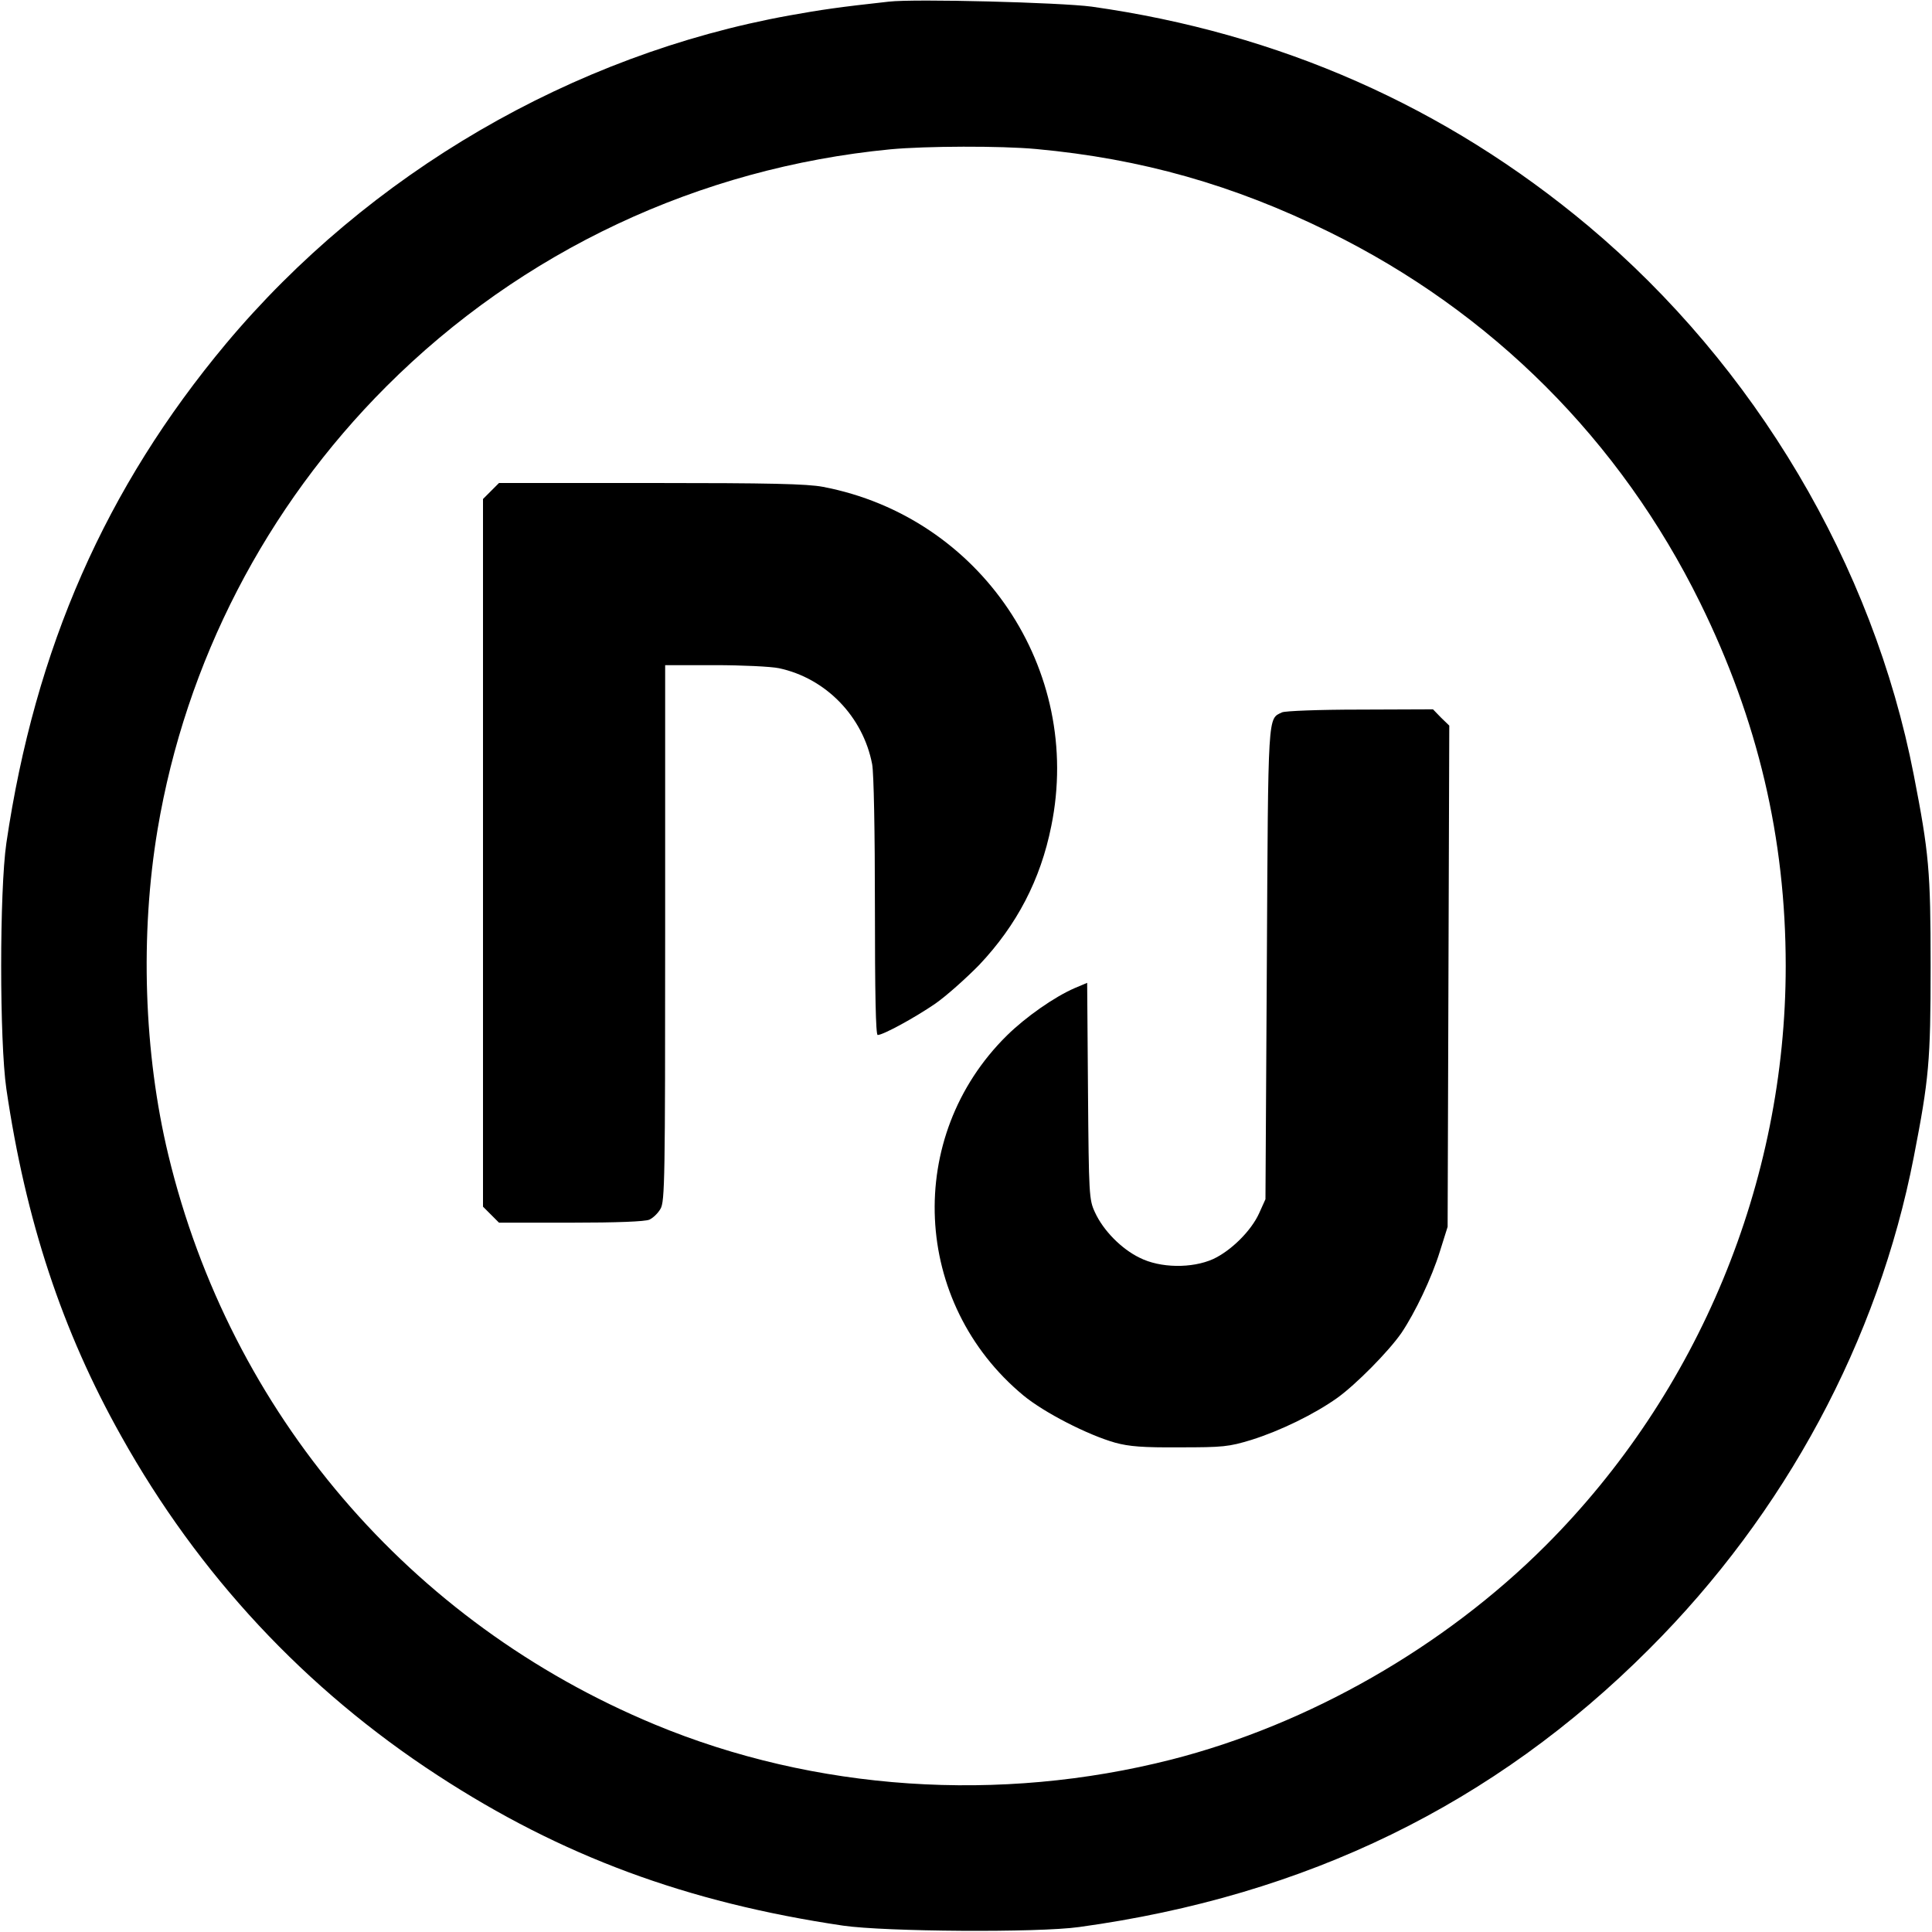 <?xml version="1.0" standalone="no"?>
<!DOCTYPE svg PUBLIC "-//W3C//DTD SVG 20010904//EN"
 "http://www.w3.org/TR/2001/REC-SVG-20010904/DTD/svg10.dtd">
<svg version="1.0" xmlns="http://www.w3.org/2000/svg"
 width="700pt" height="700pt" viewBox="0 0 700 700"
 preserveAspectRatio="xMidYMid meet">
<g transform="translate(0,700) scale(0.1,-0.1)"
fill="#000000" stroke="none">
<path d="M3220 6994 c-182 -20 -243 -29 -360 -50 -786 -142 -1524 -572 -2041
-1189 -436 -522 -692 -1103 -796 -1810 -25 -173 -25 -717 0 -890 70 -477 202
-877 416 -1258 281 -503 667 -917 1146 -1229 449 -293 903 -461 1470 -545 152
-22 705 -26 855 -5 823 113 1504 445 2065 1007 493 492 830 1119 959 1783 55
283 61 346 61 692 0 346 -6 409 -61 692 -148 762 -575 1482 -1179 1989 -517
433 -1119 699 -1800 795 -114 15 -640 29 -735 18z m535 -534 c380 -35 715
-130 1060 -300 590 -290 1055 -755 1345 -1344 209 -425 310 -853 310 -1316 0
-784 -316 -1546 -870 -2100 -368 -368 -858 -648 -1355 -775 -624 -159 -1293
-114 -1873 127 -888 369 -1537 1129 -1762 2063 -89 369 -103 798 -39 1180 102
607 392 1168 829 1605 490 490 1132 792 1826 859 128 12 401 13 529 1z"/>
<path d="M1779 5221 l-29 -29 0 -1282 0 -1282 29 -29 29 -29 261 0 c166 0 269
4 284 11 13 6 31 23 40 39 16 26 17 111 17 999 l0 971 180 0 c98 0 203 -5 232
-11 170 -36 305 -175 338 -348 6 -32 10 -244 10 -517 0 -311 3 -464 10 -464
20 0 135 63 208 113 39 27 111 91 160 141 136 144 222 308 261 503 116 567
-256 1120 -827 1229 -58 11 -193 14 -624 14 l-550 0 -29 -29z"/>
<path d="M4645 4419 c-52 -25 -50 8 -55 -909 l-5 -855 -23 -51 c-29 -64 -102
-136 -167 -166 -76 -34 -191 -33 -266 5 -66 32 -132 99 -162 165 -21 45 -22
62 -25 439 l-3 392 -45 -19 c-74 -32 -178 -105 -246 -172 -371 -366 -344 -969
60 -1304 75 -62 233 -143 332 -171 51 -14 101 -18 235 -17 156 0 177 2 259 27
105 33 228 93 311 152 67 48 186 168 233 236 49 73 109 198 139 295 l28 89 3
908 3 908 -30 29 -29 30 -264 -1 c-153 0 -272 -5 -283 -10z"/>
</g>
</svg>
